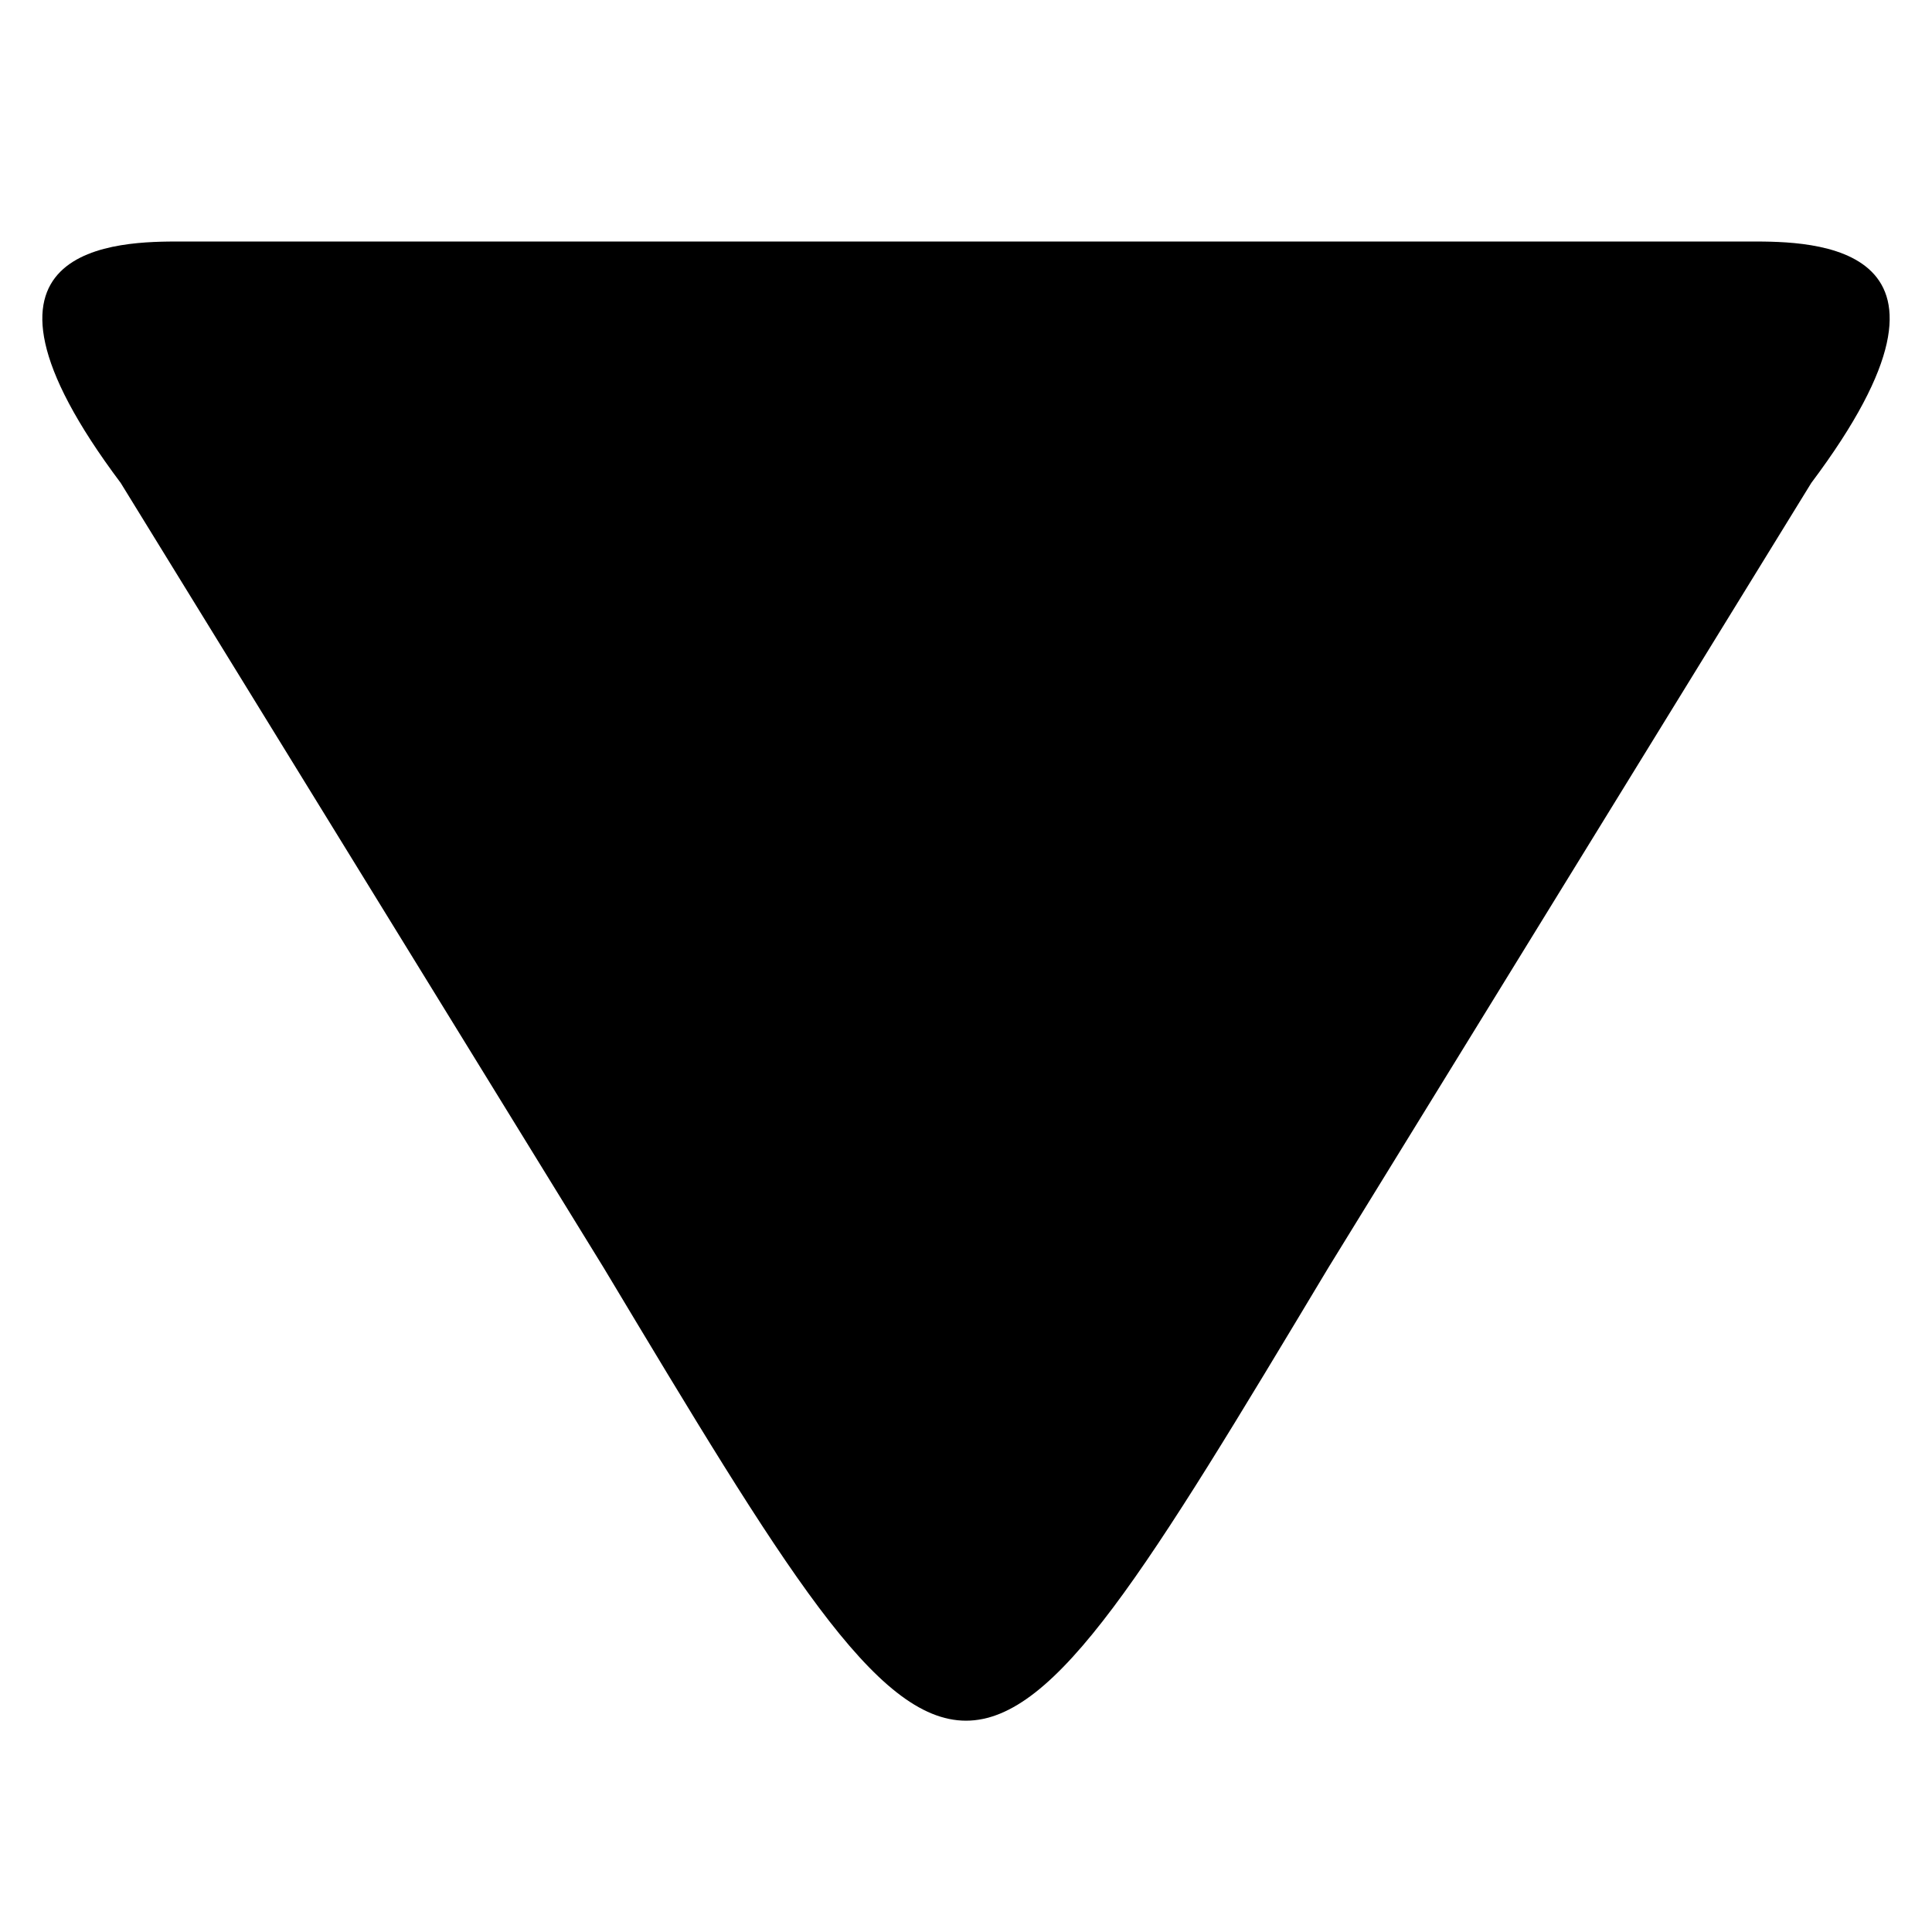 <svg xmlns="http://www.w3.org/2000/svg" xml:space="preserve" fill-rule="evenodd" stroke-linejoin="round" stroke-miterlimit="2" clip-rule="evenodd" viewBox="0 0 32 32">
  <path d="M10 21 2 8c-3-4 0-4 1-4h26c1 0 4 0 1 4l-8 13c-6 10-6 10-12 0Z"/>
</svg>